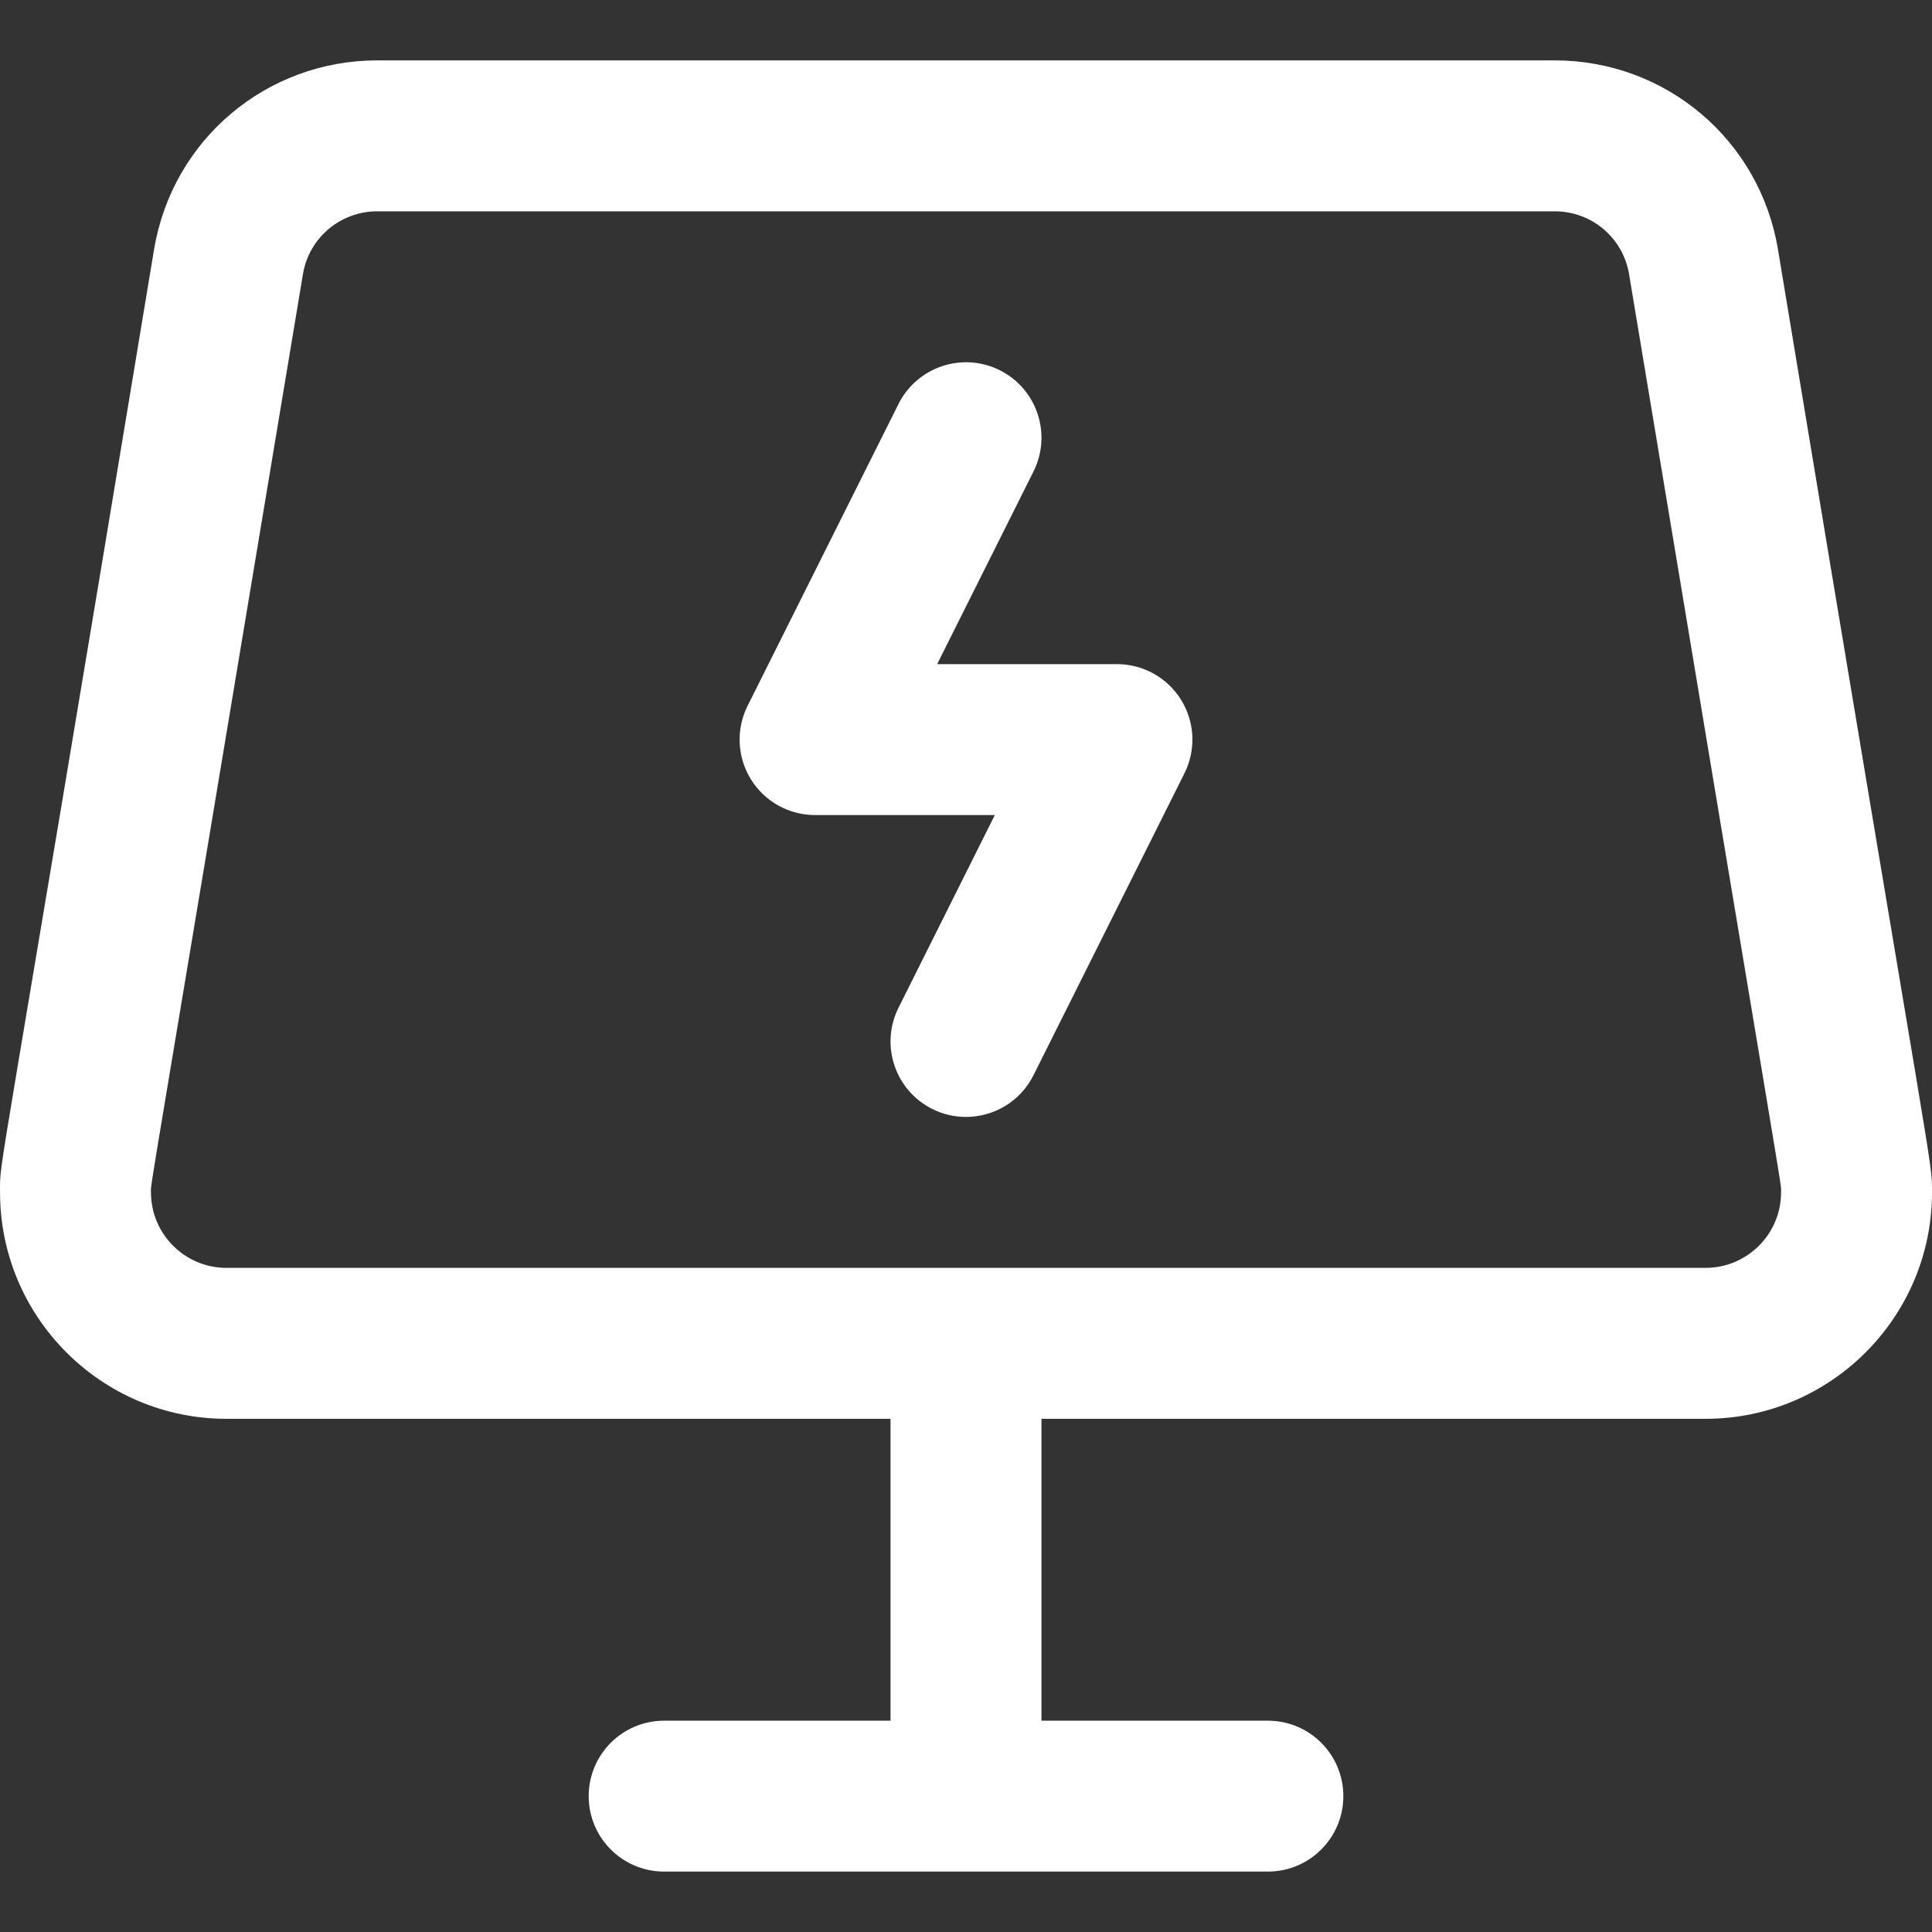 <svg width="48" height="48" viewBox="0 0 48 48" fill="none" xmlns="http://www.w3.org/2000/svg">
<rect x="0" y="0" width="48" height="48" fill="#333333" stroke="none"/>
<g clip-path="url(#clip0_1806_4171)">
<path d="M44.173 6.196C43.72 3.475 41.386 1.5 38.625 1.5H9.376C6.614 1.5 4.281 3.475 3.828 6.196C-0.153 30.245 0.001 28.726 0.001 29.625C0.001 32.726 2.524 35.25 5.626 35.25H22.125V42.75H16.5C15.465 42.75 14.626 43.589 14.626 44.625C14.626 45.66 15.465 46.499 16.5 46.499H31.5C32.536 46.499 33.375 45.66 33.375 44.625C33.375 43.589 32.536 42.75 31.5 42.75H25.875V35.25H42.375C45.477 35.25 48 32.726 48 29.625C48 28.776 48.091 29.862 44.173 6.196ZM44.25 29.625C44.25 30.659 43.409 31.5 42.375 31.5H5.626C4.592 31.5 3.751 30.659 3.751 29.625C3.751 29.325 3.541 30.782 7.526 6.813C7.677 5.907 8.455 5.25 9.376 5.25H38.625C39.546 5.25 40.323 5.907 40.474 6.813C44.458 30.774 44.25 29.325 44.25 29.625Z" fill="white"/>
<path d="M23.999 27.75C23.717 27.75 23.431 27.687 23.162 27.552C22.236 27.089 21.86 25.963 22.323 25.037L24.716 20.25H20.25C19.601 20.25 18.997 19.914 18.655 19.361C18.314 18.808 18.283 18.118 18.573 17.537L22.323 10.037C22.787 9.111 23.913 8.735 24.839 9.198C25.765 9.661 26.14 10.788 25.677 11.714L23.284 16.5H27.75C28.4 16.5 29.004 16.837 29.345 17.389C29.687 17.942 29.718 18.632 29.427 19.214L25.677 26.713C25.349 27.37 24.687 27.75 23.999 27.75Z" fill="white"/>
</g>
<defs>
<clipPath id="clip0_1806_4171">
<rect width="48" height="48" fill="white"/>
</clipPath>
</defs>
</svg>
